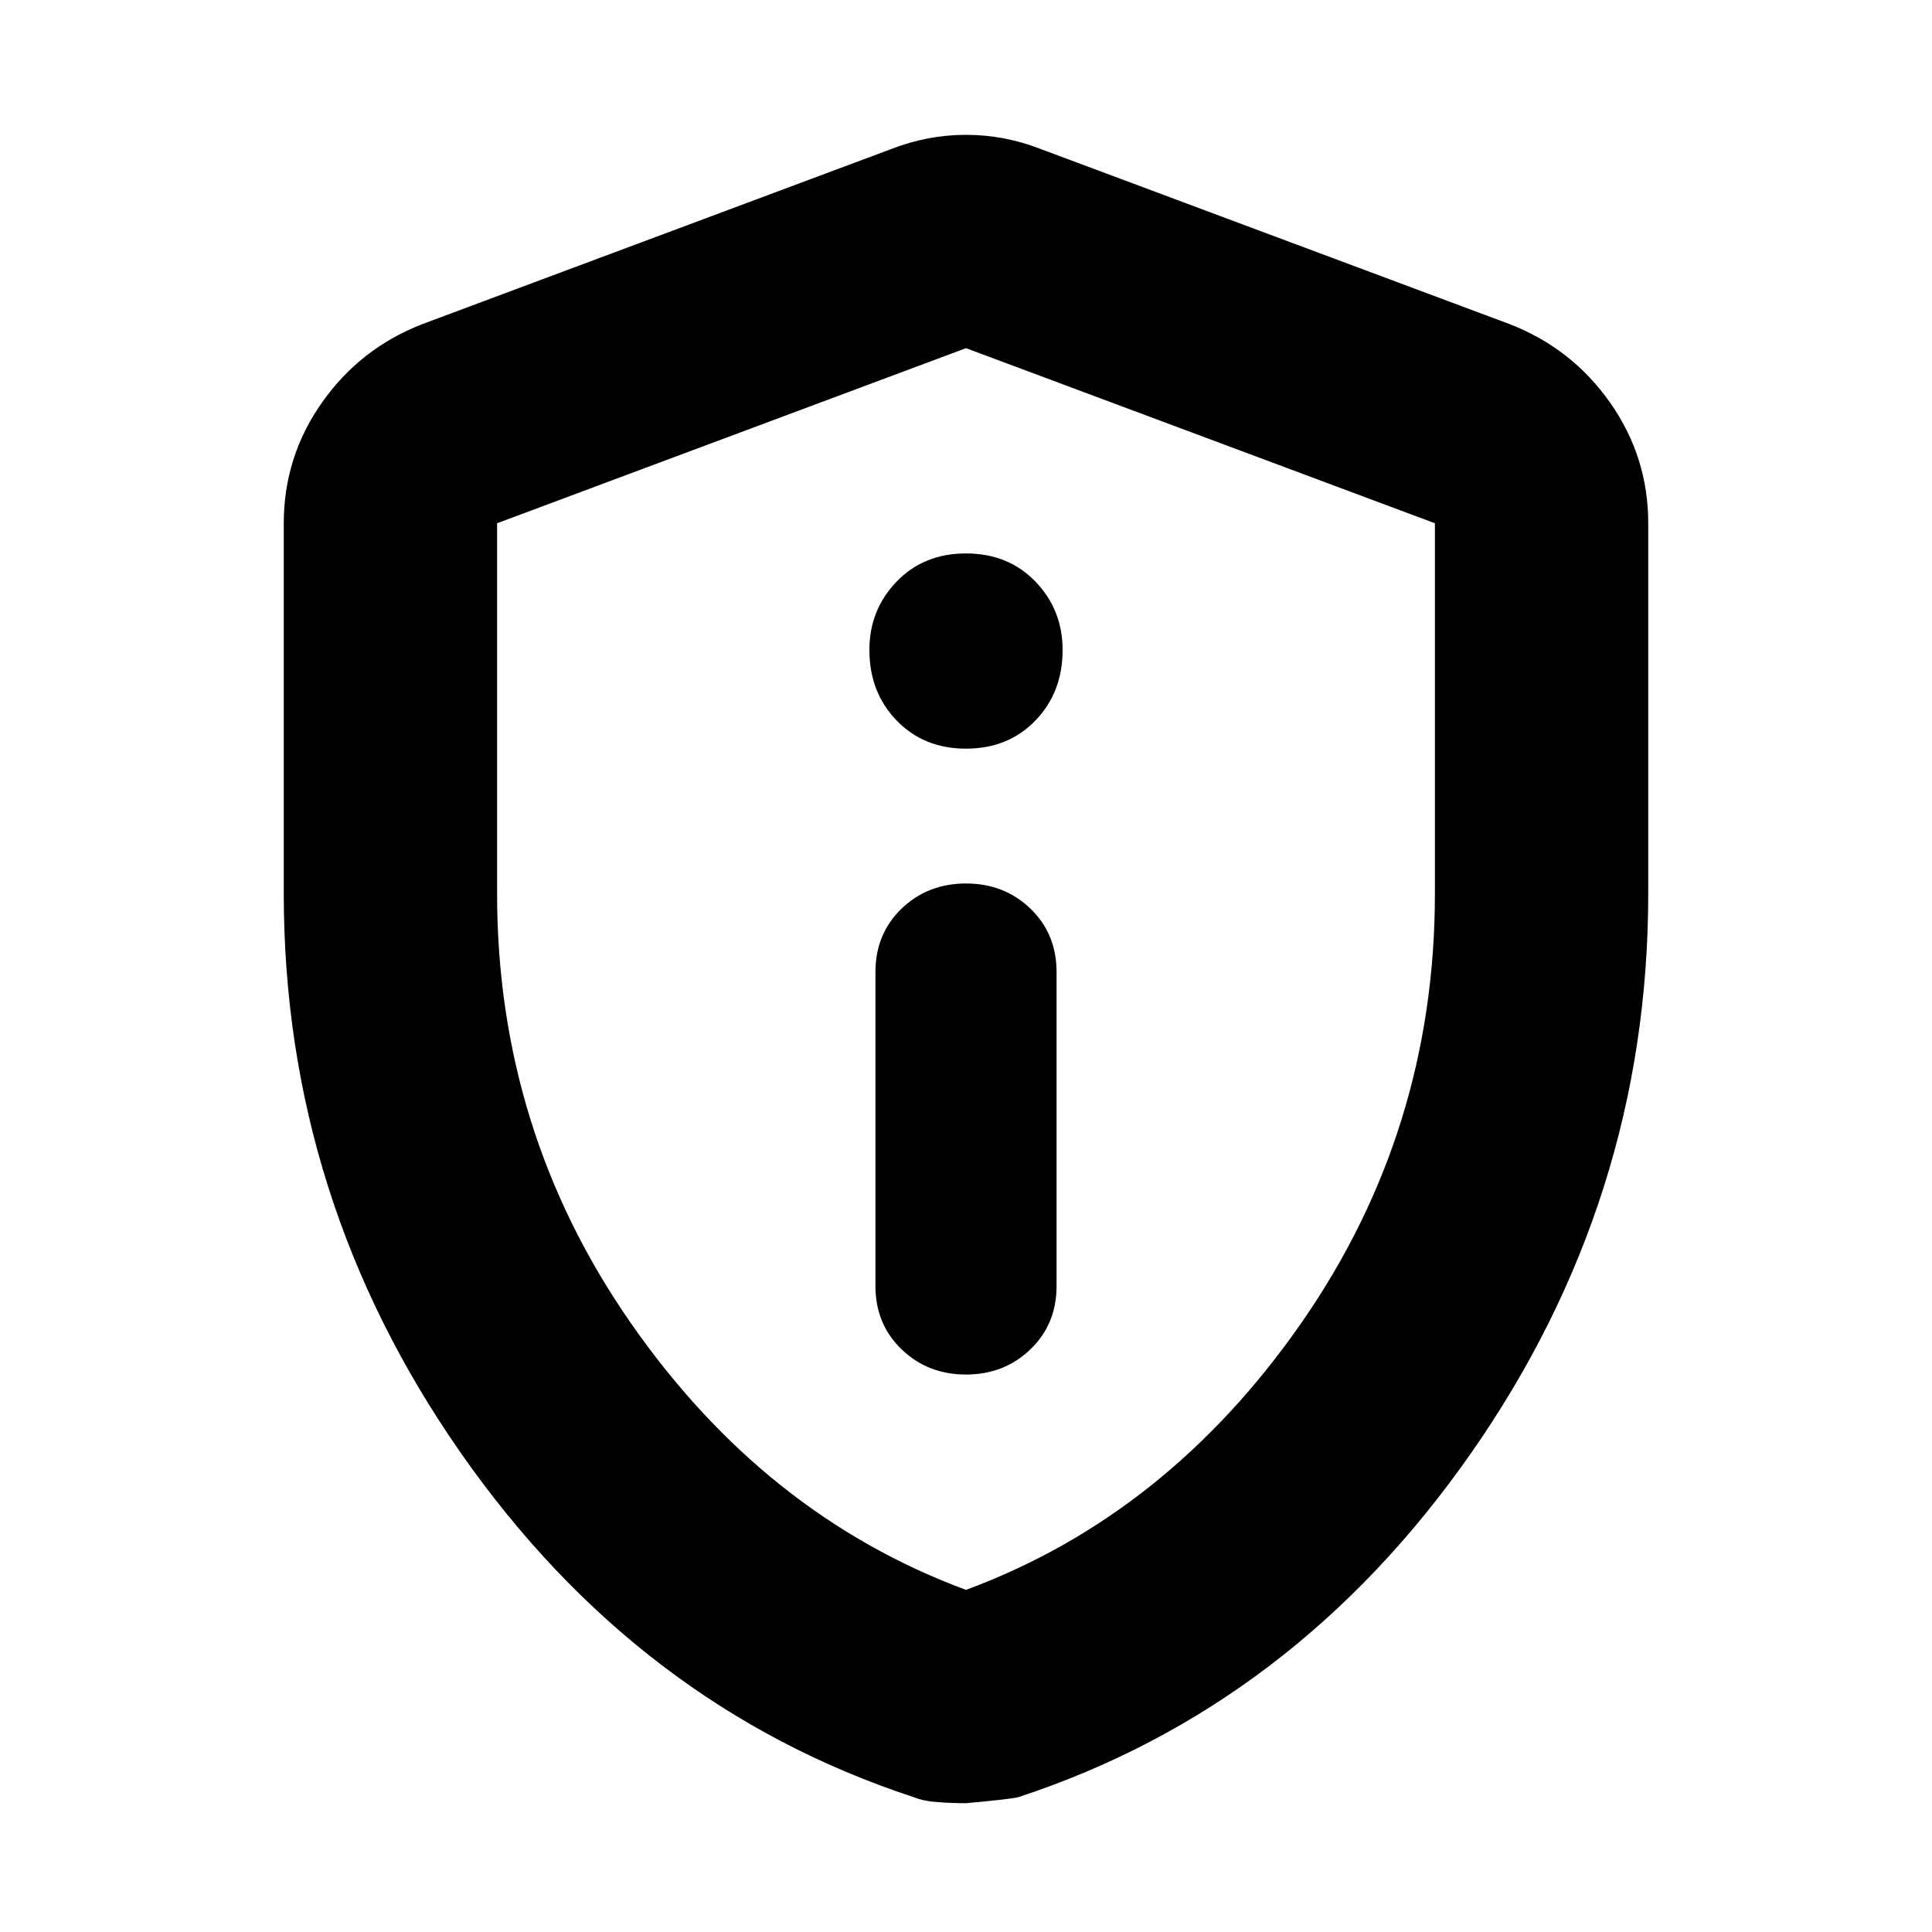 <svg xmlns="http://www.w3.org/2000/svg" height="24" width="24"><path d="M12 17.075Q12.475 17.075 12.8 16.762Q13.125 16.45 13.125 15.975V12.075Q13.125 11.6 12.8 11.287Q12.475 10.975 12 10.975Q11.525 10.975 11.2 11.287Q10.875 11.6 10.875 12.075V15.975Q10.875 16.45 11.2 16.762Q11.525 17.075 12 17.075ZM12 9.3Q12.525 9.3 12.863 8.95Q13.2 8.6 13.2 8.075Q13.2 7.575 12.863 7.225Q12.525 6.875 12 6.875Q11.475 6.875 11.138 7.225Q10.8 7.575 10.8 8.075Q10.8 8.6 11.138 8.95Q11.475 9.3 12 9.3ZM12 22.4Q11.825 22.4 11.65 22.387Q11.475 22.375 11.35 22.325Q7.925 21.2 5.725 18.05Q3.525 14.9 3.525 11.1V6.5Q3.525 5.675 4 5Q4.475 4.325 5.25 4.025L11.075 1.85Q11.525 1.675 12 1.675Q12.475 1.675 12.925 1.85L18.75 4.025Q19.525 4.325 20 5Q20.475 5.675 20.475 6.5V11.1Q20.475 14.9 18.275 18.05Q16.075 21.2 12.65 22.325Q12.55 22.35 12 22.4ZM12 19.75Q14.5 18.825 16.163 16.438Q17.825 14.05 17.825 11.1V6.5Q17.825 6.5 17.825 6.5Q17.825 6.5 17.825 6.5L12 4.325Q12 4.325 12 4.325Q12 4.325 12 4.325L6.175 6.5Q6.175 6.5 6.175 6.5Q6.175 6.5 6.175 6.5V11.1Q6.175 14.05 7.838 16.438Q9.5 18.825 12 19.75ZM12 12.025Q12 12.025 12 12.025Q12 12.025 12 12.025Q12 12.025 12 12.025Q12 12.025 12 12.025Q12 12.025 12 12.025Q12 12.025 12 12.025Q12 12.025 12 12.025Q12 12.025 12 12.025Q12 12.025 12 12.025Q12 12.025 12 12.025Z"/></svg>